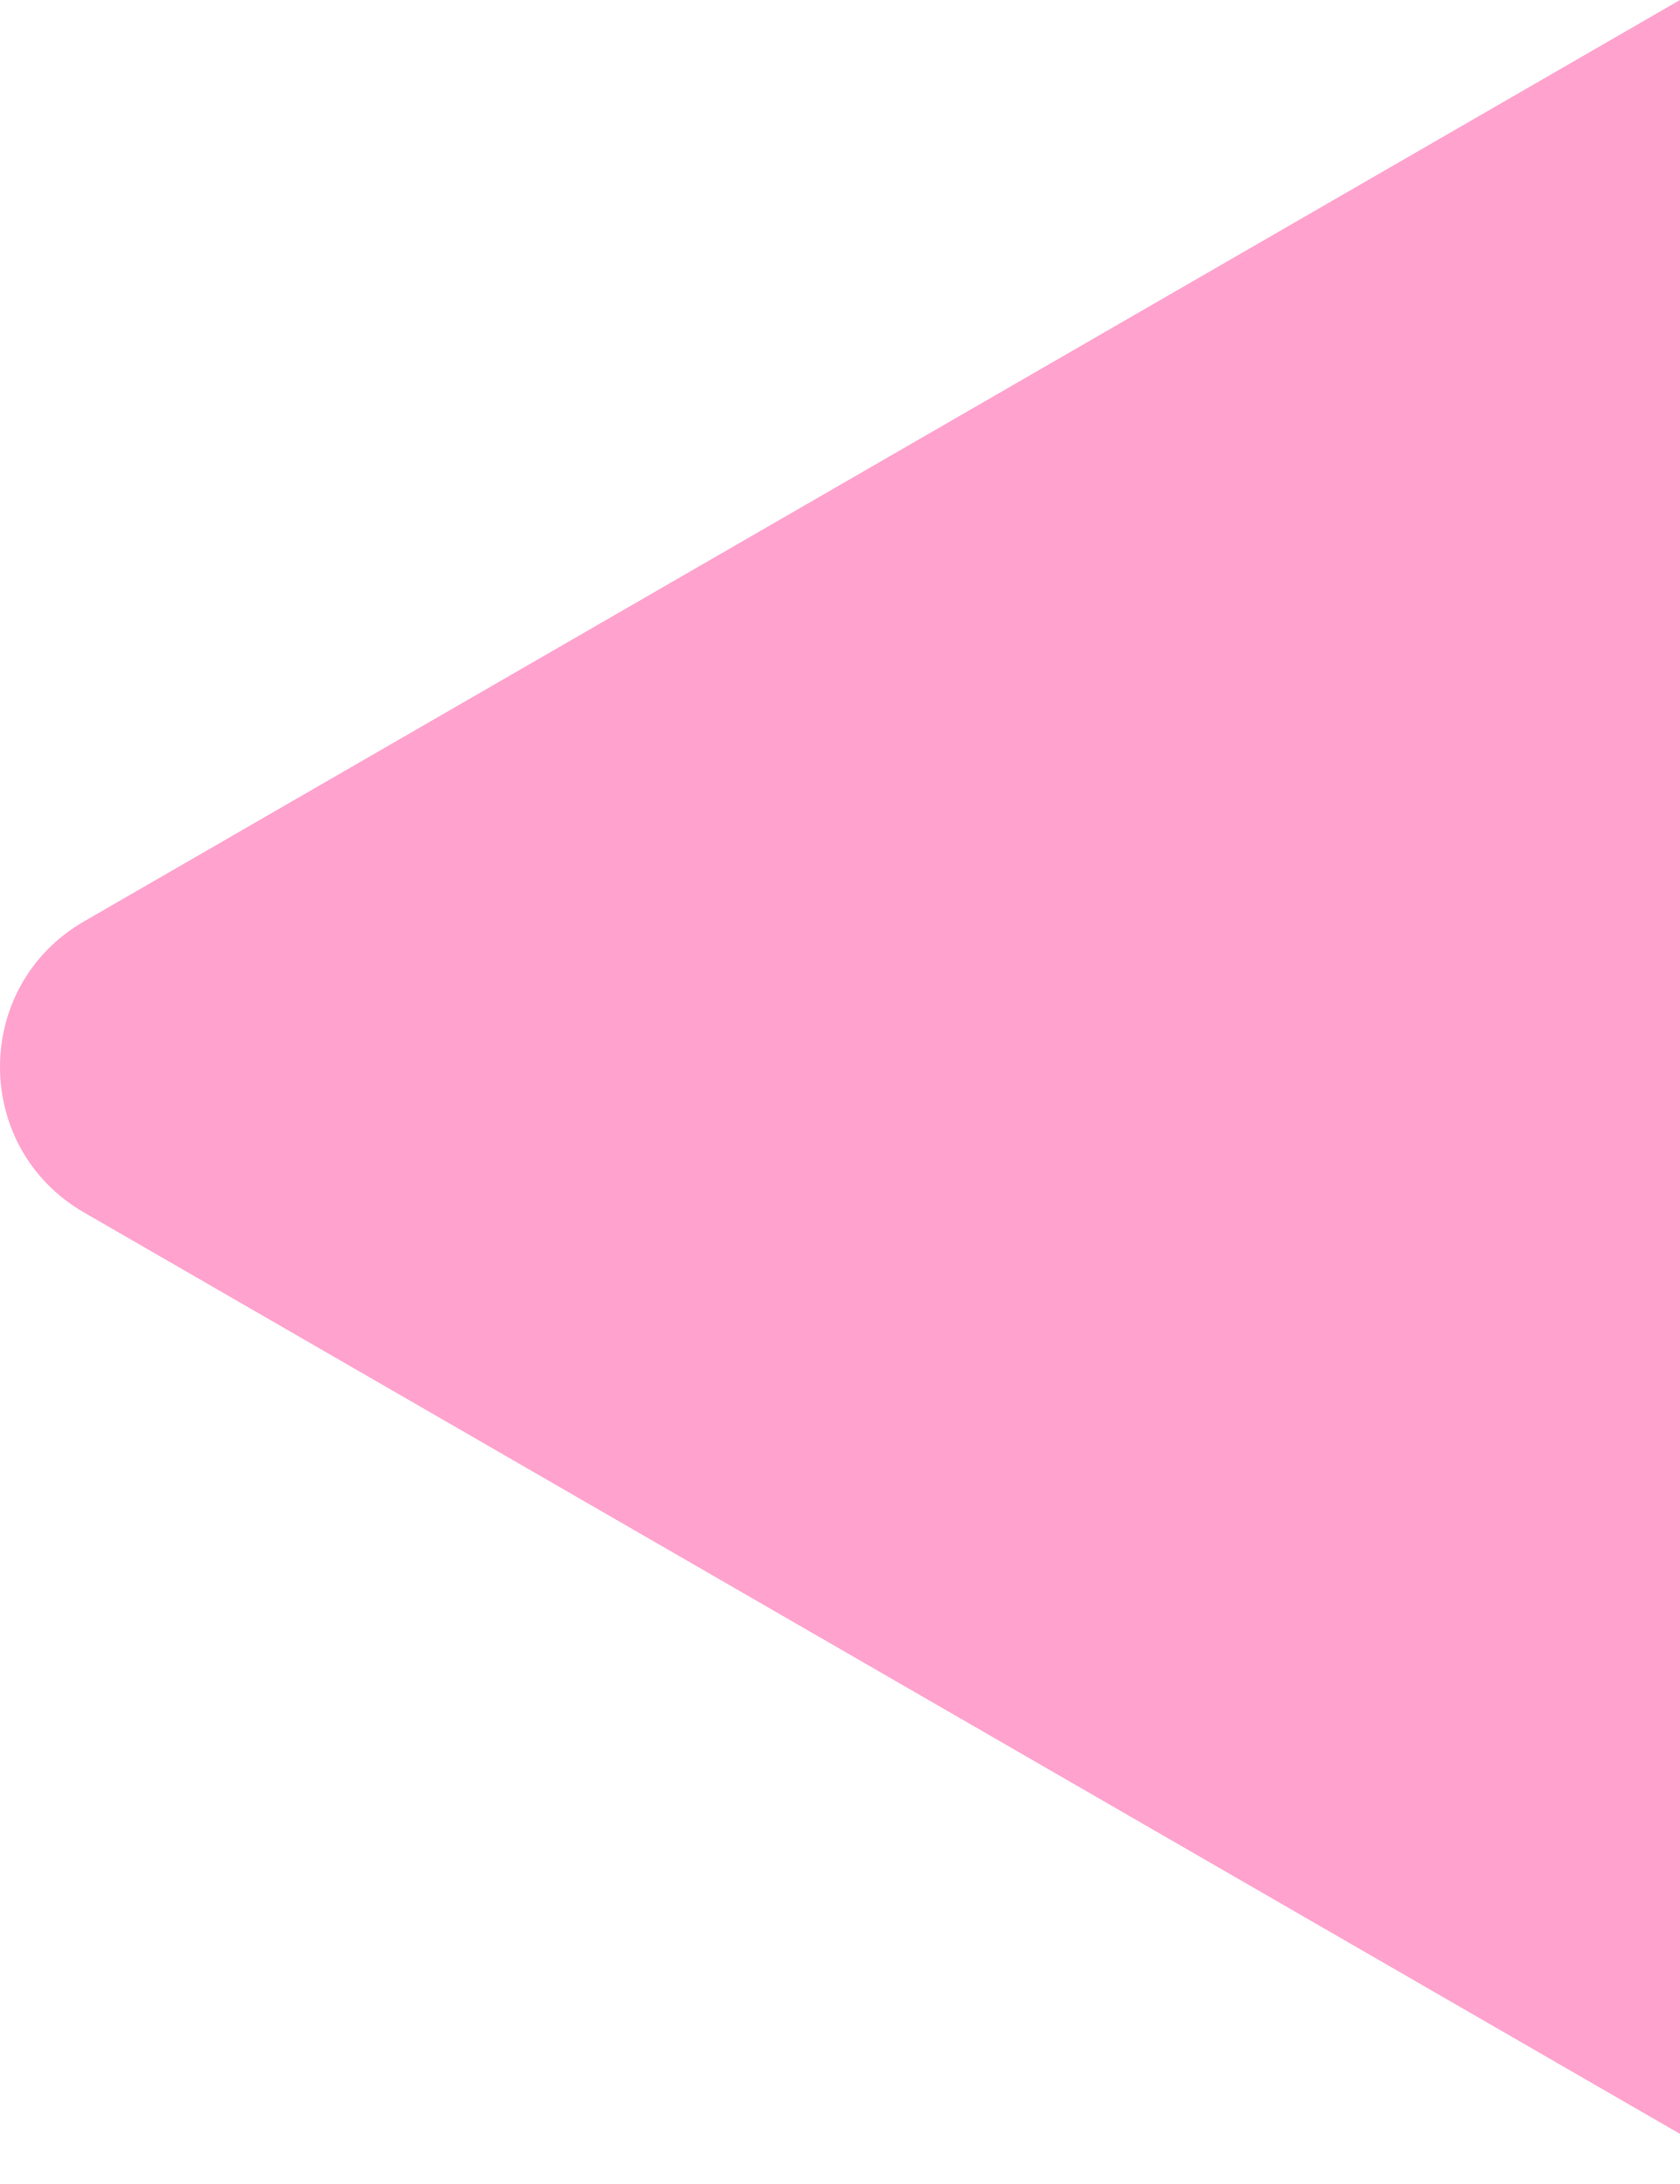 <svg width="30" height="39" viewBox="0 0 30 39" fill="none" xmlns="http://www.w3.org/2000/svg">
<path d="M1.5 21.651C-0.5 20.496 -0.5 17.609 1.5 16.454L30 -1.52588e-05V38.105L1.5 21.651Z" fill="#FF007A" fill-opacity="0.2"/>
<path d="M1.5 21.651C-0.5 20.496 -0.5 17.609 1.5 16.454L30 -1.52588e-05V38.105L1.5 21.651Z" fill="#FF007A" fill-opacity="0.2"/>
</svg>
